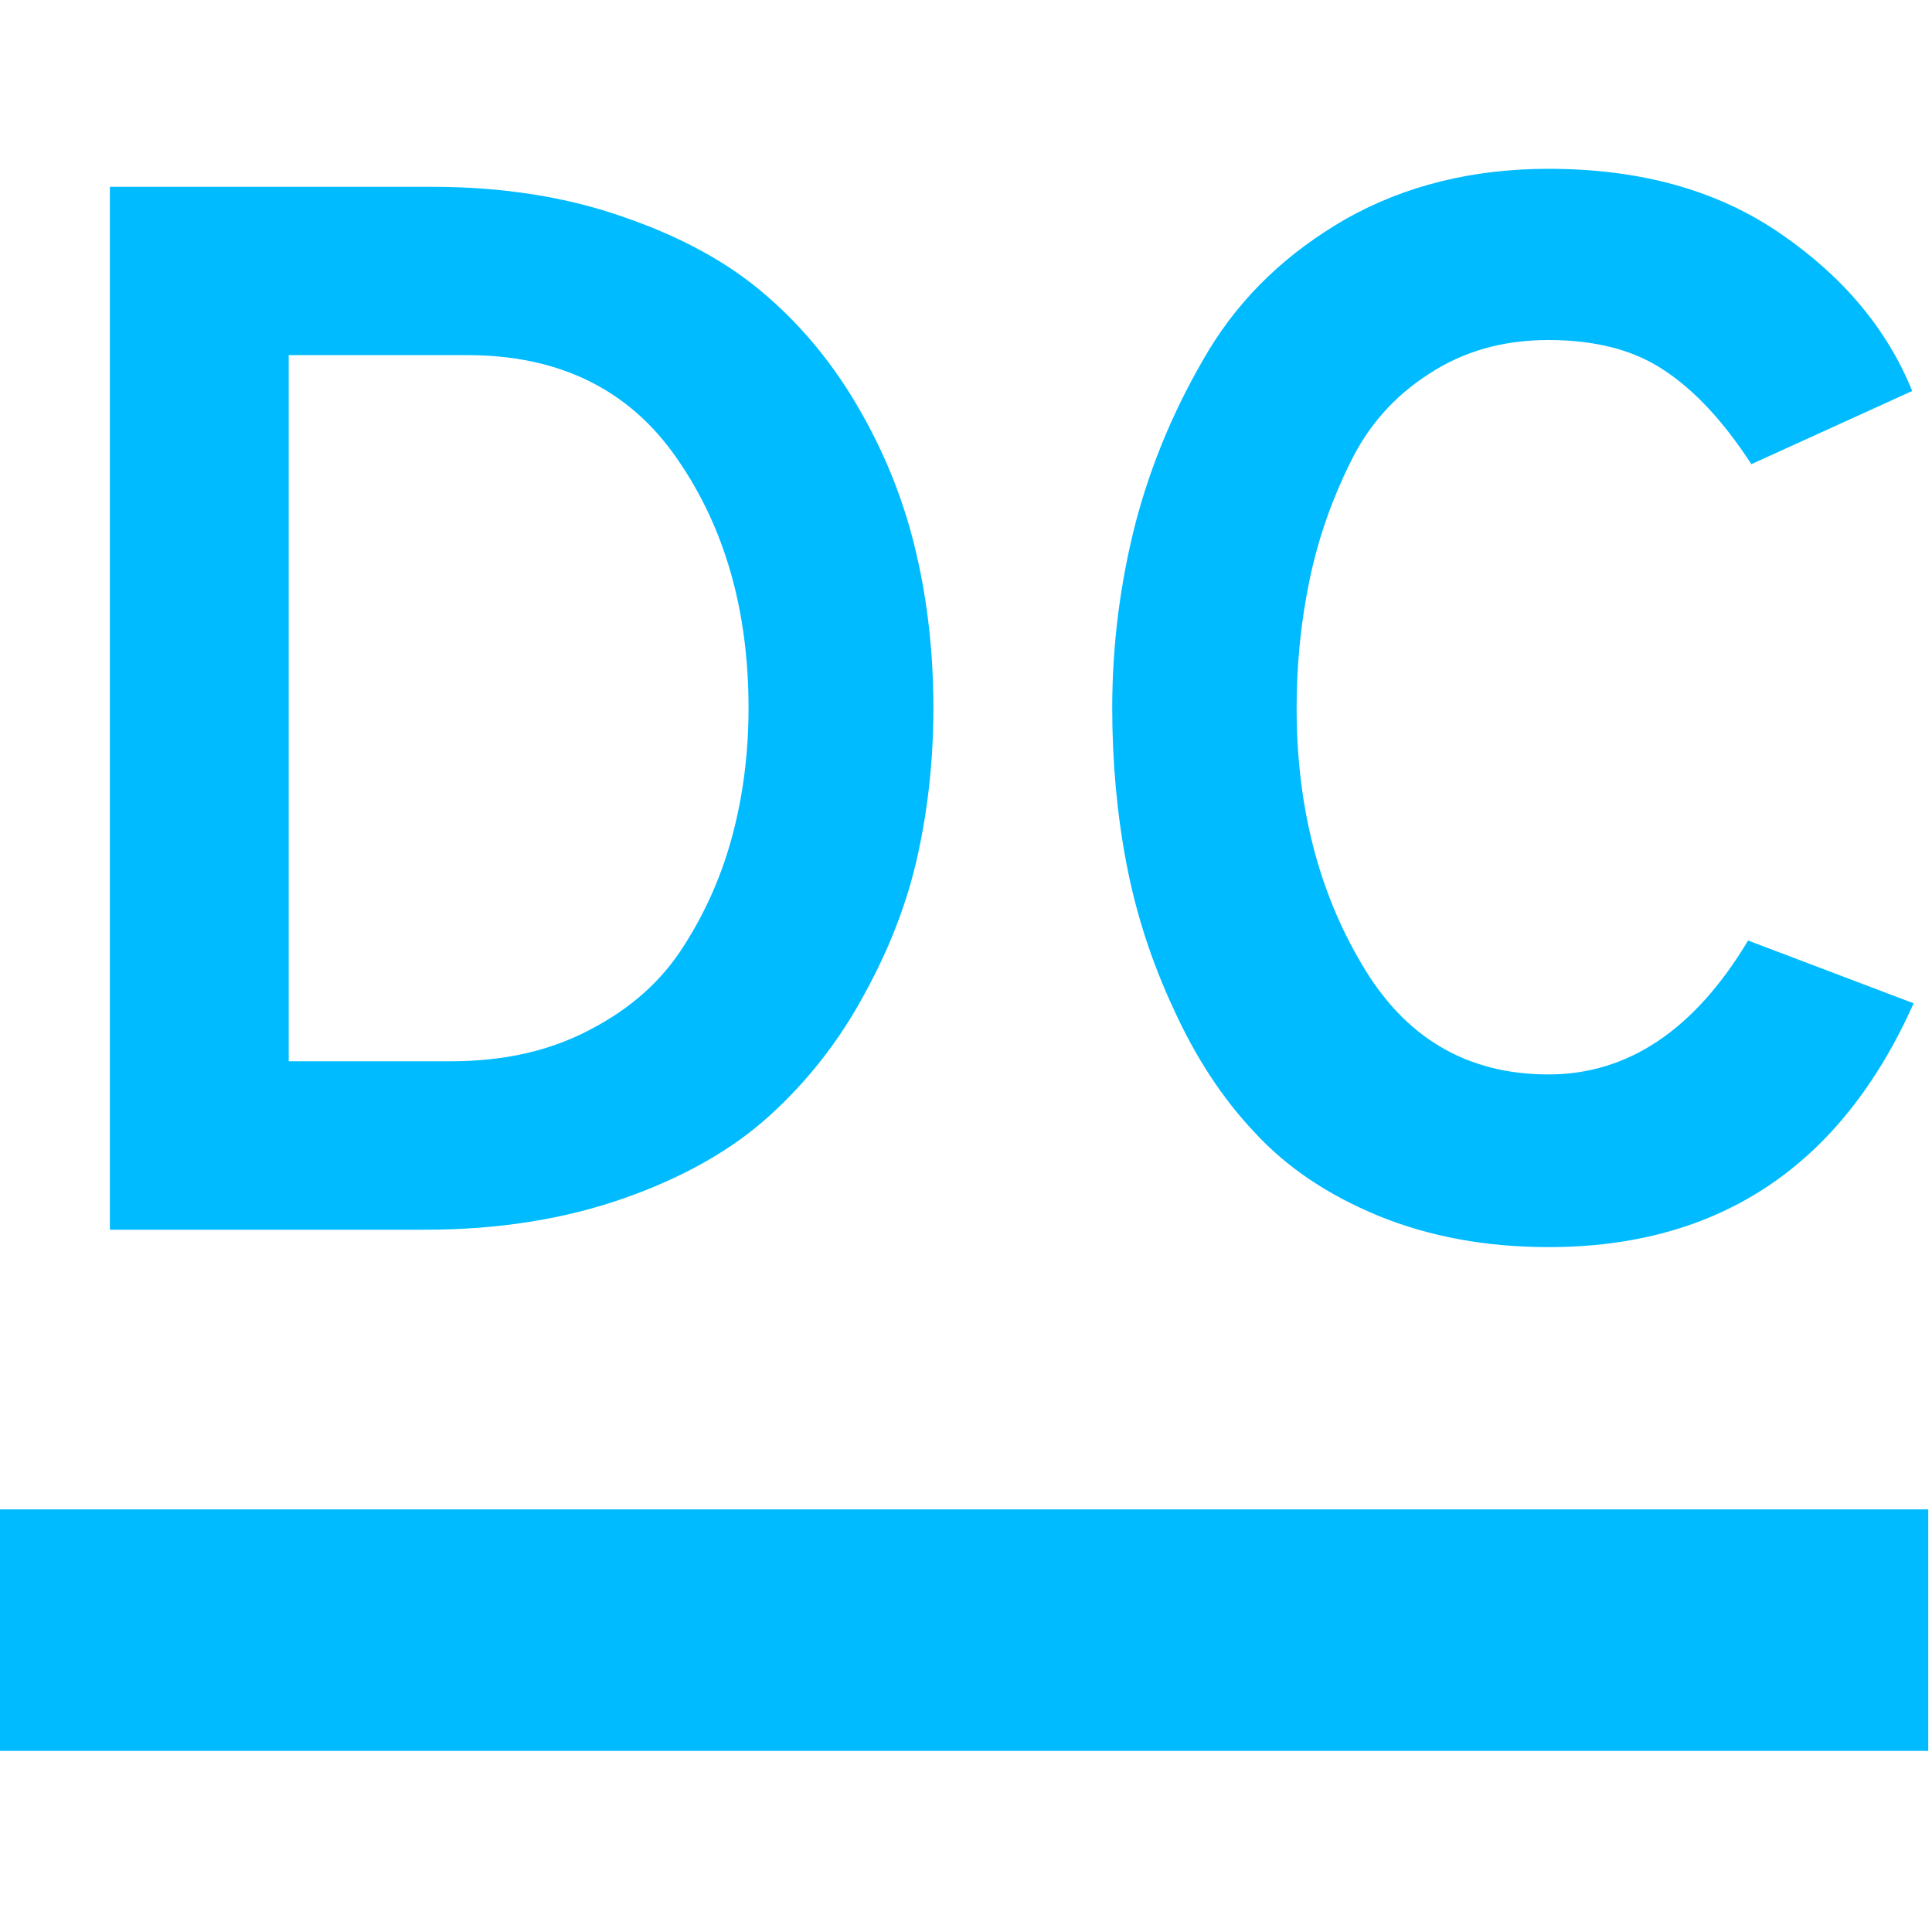 
<svg xmlns="http://www.w3.org/2000/svg" xmlns:xlink="http://www.w3.org/1999/xlink" width="16px" height="16px" viewBox="0 0 16 16" version="1.1">
<g id="surface1">
<path style=" stroke:none;fill-rule:evenodd;fill:#00bbff;fill-opacity:1;" d="M -0.031 12.5 L 15.969 12.5 L 15.969 14.5 L -0.031 14.5 Z M -0.031 12.5 "/>
<path style=" stroke:none;fill-rule:evenodd;fill:#00bbff;fill-opacity:1;" d="M 0.91 10.184 L 0.91 1.547 L 3.574 1.547 C 4.156 1.547 4.688 1.629 5.164 1.797 C 5.641 1.961 6.035 2.176 6.348 2.449 C 6.66 2.719 6.922 3.043 7.133 3.418 C 7.344 3.789 7.496 4.18 7.59 4.59 C 7.684 4.996 7.73 5.422 7.73 5.863 C 7.73 6.277 7.688 6.68 7.602 7.074 C 7.516 7.469 7.367 7.855 7.156 8.238 C 6.949 8.621 6.688 8.953 6.375 9.238 C 6.062 9.523 5.66 9.75 5.172 9.922 C 4.684 10.094 4.133 10.184 3.523 10.184 Z M 2.391 8.789 L 3.734 8.789 C 4.172 8.789 4.555 8.703 4.887 8.527 C 5.219 8.355 5.48 8.125 5.664 7.832 C 5.852 7.539 5.984 7.23 6.07 6.902 C 6.156 6.574 6.199 6.227 6.199 5.863 C 6.199 5.059 6.004 4.371 5.609 3.801 C 5.215 3.227 4.633 2.941 3.871 2.941 L 2.391 2.941 Z M 12.824 10.328 C 12.309 10.328 11.84 10.242 11.418 10.07 C 11 9.898 10.656 9.668 10.391 9.379 C 10.121 9.094 9.898 8.75 9.719 8.355 C 9.535 7.961 9.406 7.559 9.328 7.148 C 9.25 6.738 9.211 6.309 9.211 5.863 C 9.211 5.34 9.277 4.824 9.406 4.324 C 9.539 3.82 9.742 3.348 10.012 2.898 C 10.285 2.449 10.664 2.09 11.148 1.812 C 11.633 1.539 12.191 1.398 12.824 1.398 C 13.59 1.398 14.23 1.578 14.75 1.938 C 15.266 2.293 15.629 2.727 15.836 3.238 L 14.504 3.844 C 14.273 3.488 14.031 3.23 13.781 3.066 C 13.531 2.898 13.211 2.816 12.824 2.816 C 12.445 2.816 12.117 2.91 11.832 3.098 C 11.547 3.281 11.328 3.527 11.18 3.836 C 11.027 4.145 10.914 4.469 10.844 4.809 C 10.773 5.152 10.738 5.504 10.738 5.863 C 10.738 6.672 10.918 7.379 11.277 7.984 C 11.633 8.594 12.148 8.898 12.824 8.898 C 13.484 8.898 14.035 8.527 14.477 7.789 L 15.848 8.309 C 15.246 9.656 14.238 10.328 12.824 10.328 Z M 12.824 10.328 "/>
</g>
</svg>

